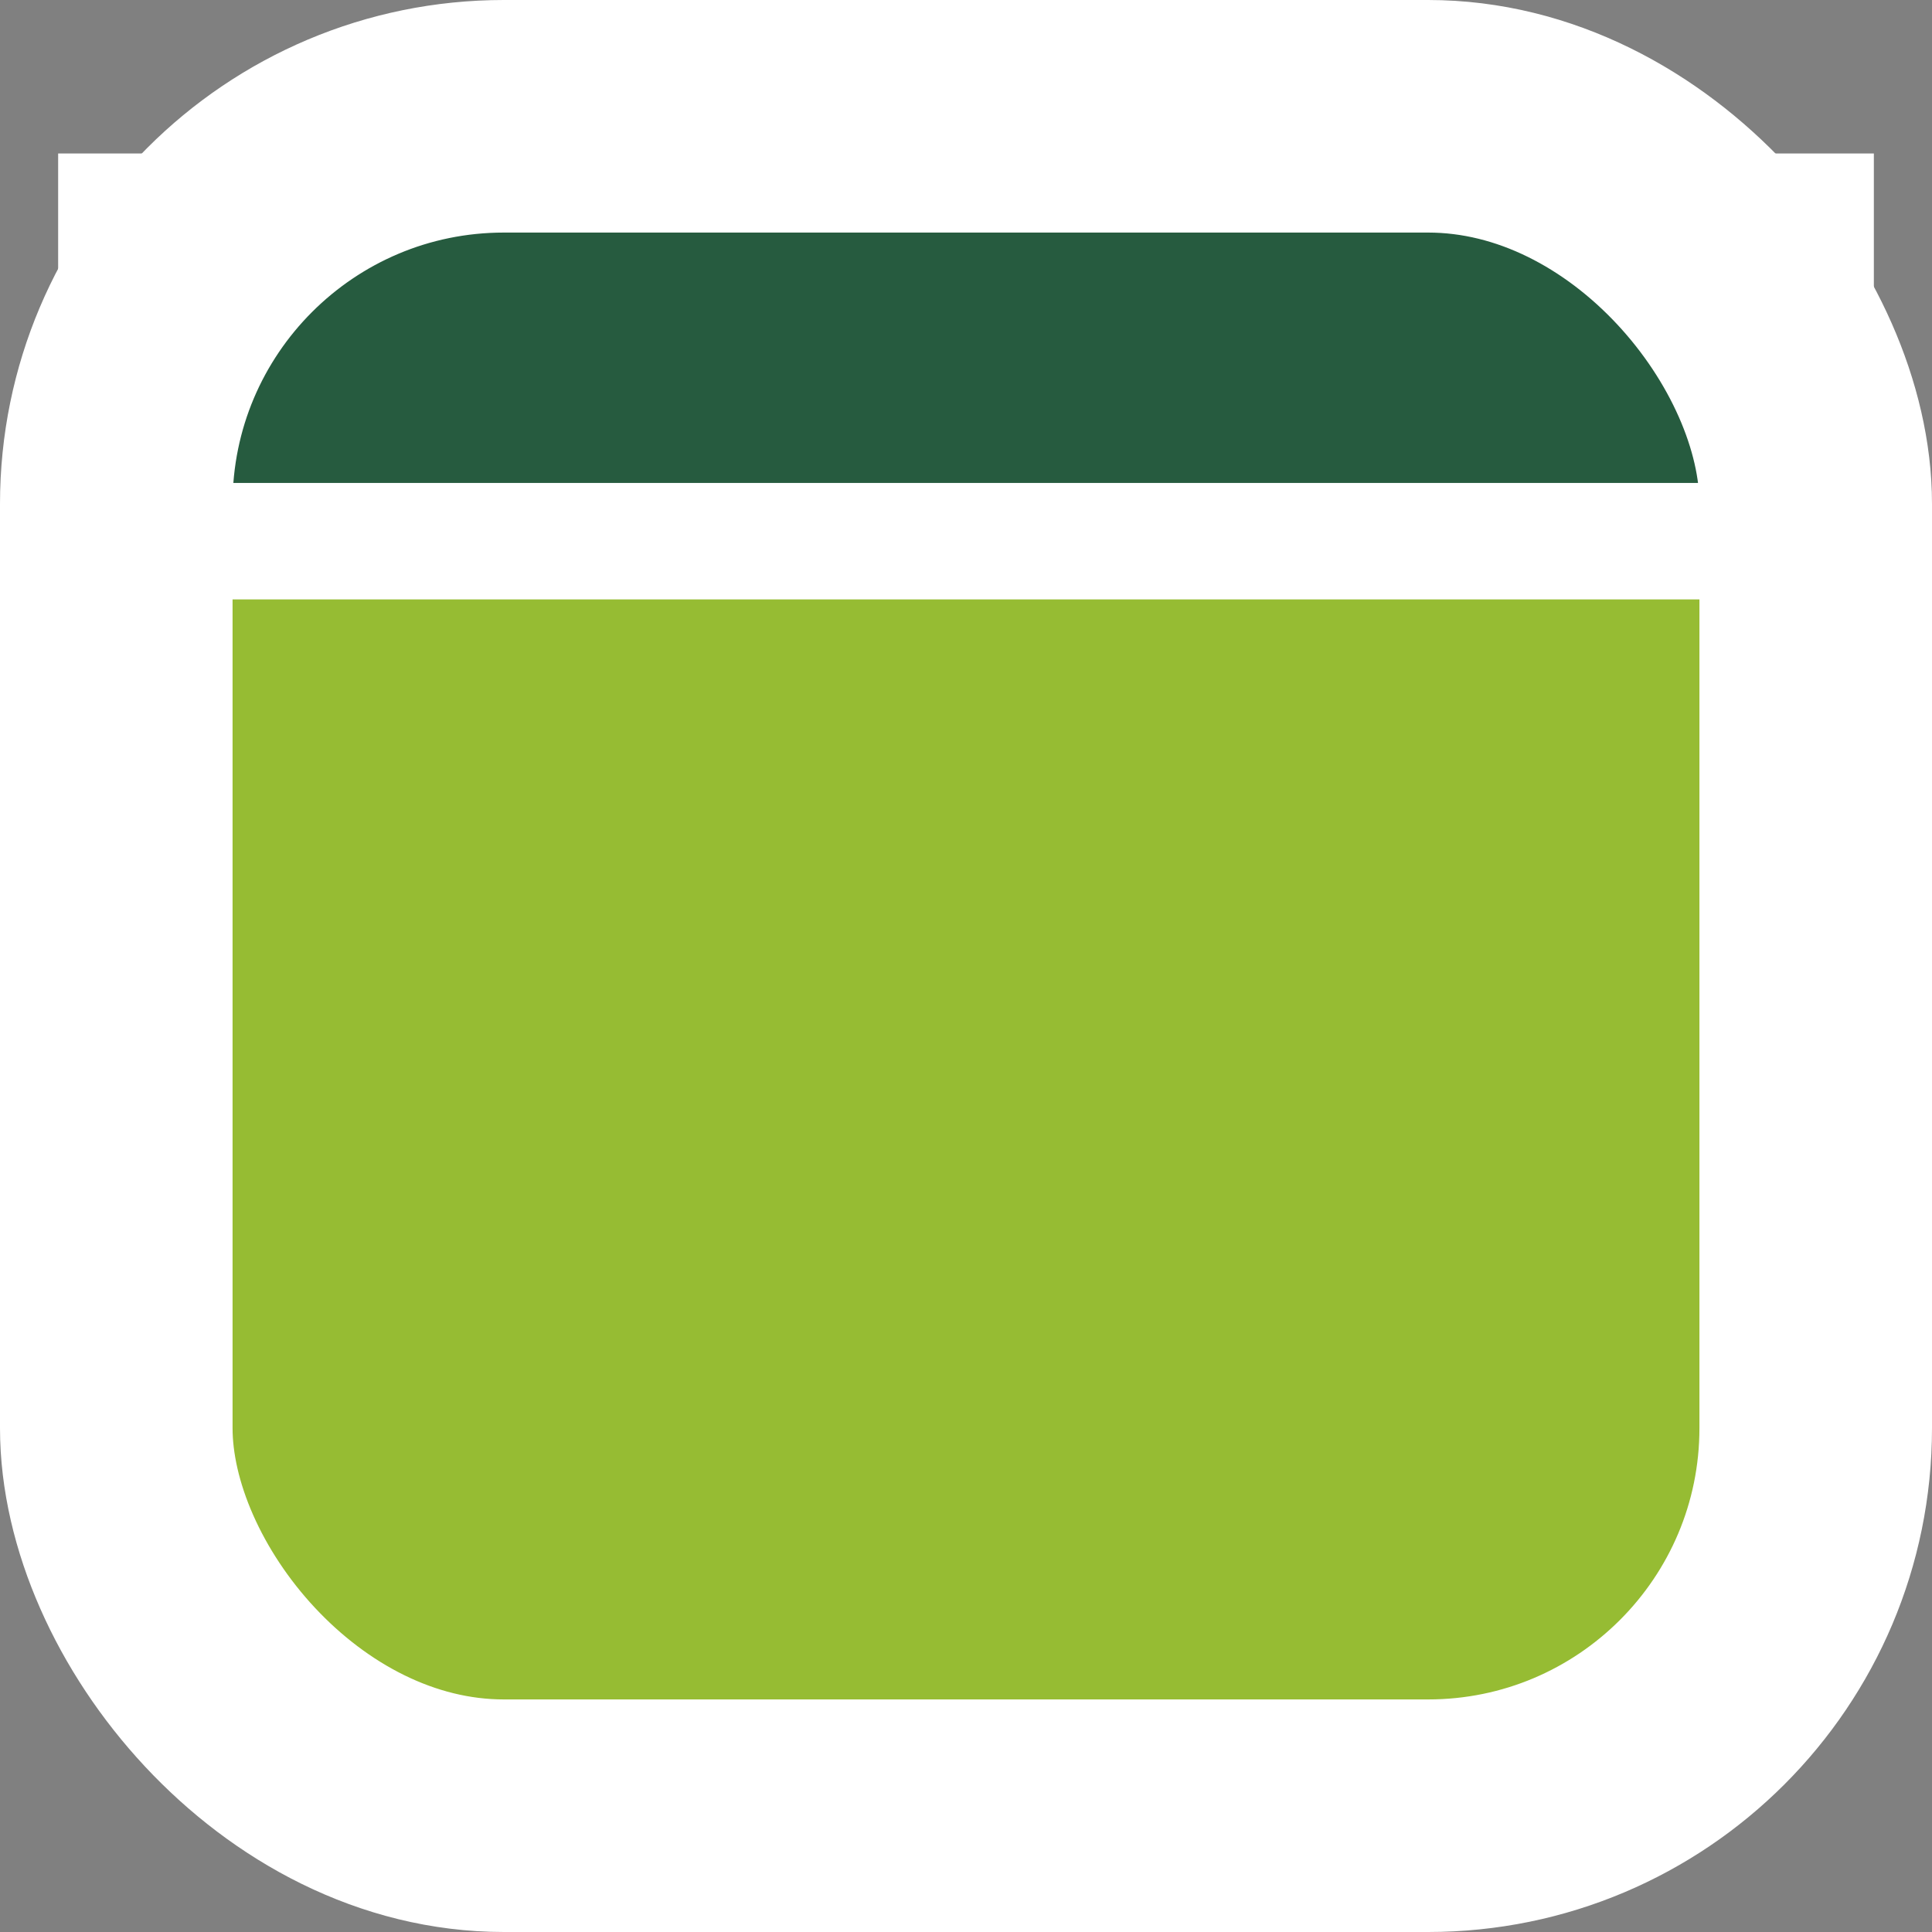 <svg xmlns="http://www.w3.org/2000/svg" viewBox="0 0 24.922 24.922">
   <rect x="0" y="0" width="24.922" height="24.922" fill="#808080" stroke="none"/>
   <path d="M6.5,6.98h11.922h5v5v6.441a5,5 0 0 1 -5,5h-11.922a5,5 0 0 1 -5,-5v-6.441v-5h5z" fill="rgba(150, 188, 51, 1)"  stroke="#fff" stroke-width="1.5"/>
   <path d="M6.5,1.5h11.922a5,5 0 0 1 5,5v-4.52v5h-5h-11.922h-5v-5v4.52a5,5 0 0 1 5,-5z" fill="rgba(38, 91, 63, 1)"  stroke="#fff" stroke-width="1.5"/>
   <rect x='1.5' y='1.5' width='21.922' height='21.922' rx='5' ry='5' stroke='#fff' stroke-width='3' fill='none'/>
</svg>